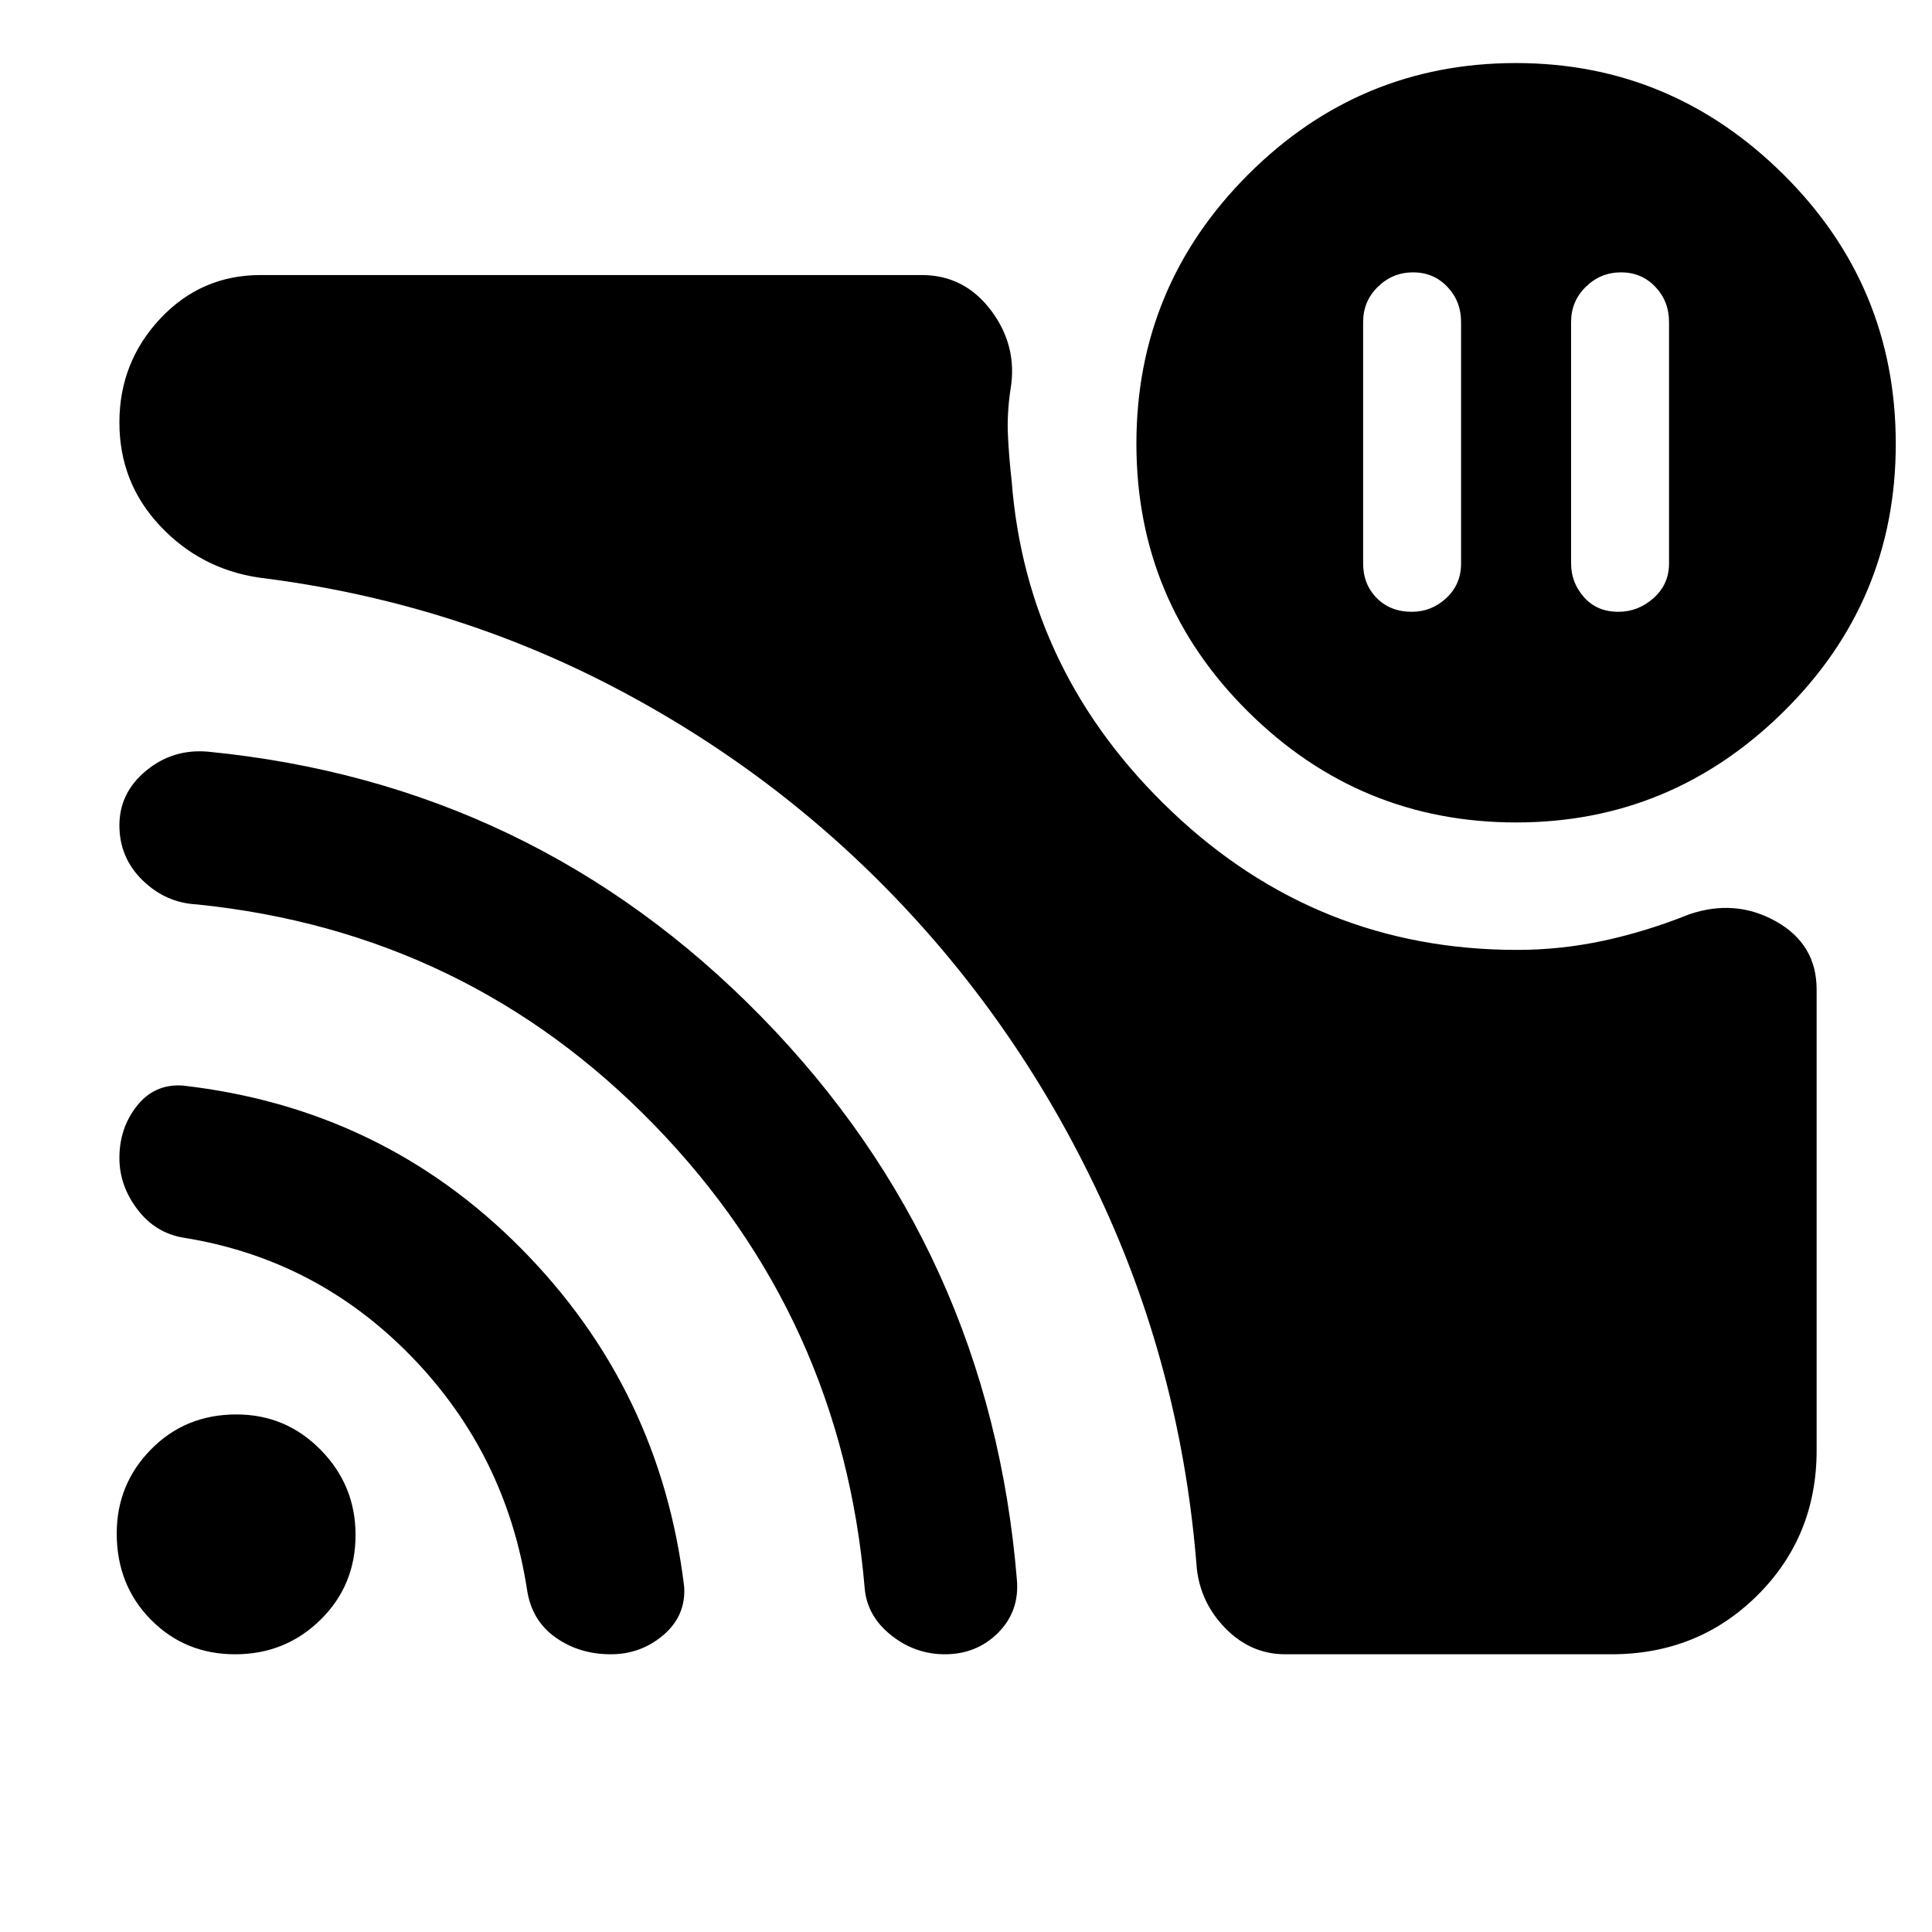 <svg xmlns="http://www.w3.org/2000/svg" height="40" viewBox="0 -960 960 960" width="40"><path d="M805.5-824.67q-10.17 0-17.5 7.17t-7.33 17.5v120q0 9.53 6.43 16.77 6.43 7.23 17.07 7.23 9.83 0 17.5-6.83 7.66-6.84 7.66-17.17v-120q0-10.33-6.83-17.5t-17-7.17Zm-103.33 0q-10.17 0-17.5 7.17-7.34 7.17-7.34 17.5v120q0 10.33 6.77 17.17 6.77 6.83 17.4 6.83 9.83 0 17.17-6.83Q726-669.67 726-680v-120q0-10.33-6.83-17.5-6.84-7.17-17-7.17ZM753.82-488q21.75 0 43.05-4.58 21.3-4.59 42.46-13.09 23-7.83 43.17 3.51t20.17 33.83v229q0 42.8-29.46 72.07Q843.75-138 800.67-138h-162q-17.02 0-29.59-12.73-12.57-12.74-14.41-30.1-7.4-95.19-45.95-179.65-38.55-84.45-100.85-150.33-62.3-65.87-143.75-108.2-81.45-42.32-175.45-53.99-29.05-4.3-49.19-25.75-20.15-21.45-20.15-51.35 0-29.9 20.29-51.57 20.29-21.66 49.88-21.66H458q21.22 0 34.44 17.58 13.23 17.58 9.73 38.9-1.84 11.93-1.34 22.97.5 11.05 1.84 22.65 7.33 95.9 79.67 164.56Q654.67-488 753.82-488Zm-.42-63.33q-77.73 0-133.23-55.04-55.5-55.03-55.5-133.16 0-78.14 55.43-133.64 55.43-55.5 133.17-55.5 77.06 0 132.9 55.35Q942-817.98 942-739.4q0 78.02-55.77 133.04-55.76 55.03-132.83 55.03ZM116.84-138q-24.92 0-41.88-17.21Q58-172.43 58-198.02q0-24.48 17.06-41.81 17.06-17.34 42.43-17.34 24.59 0 41.88 17.62 17.3 17.61 17.3 42.21 0 25.13-17.45 42.24-17.45 17.1-42.38 17.1Zm186.59 0q-15.57 0-27.41-8.38-11.83-8.37-14.13-23.66-10.39-67.46-57.46-115.93Q157.36-334.44 91.17-345q-14-2.33-22.92-14.11-8.92-11.78-8.92-25.5 0-14.89 8.71-25.89t22.68-10.1q99.28 11.27 168.36 81.1 69.09 69.83 80.89 168.04.86 14.32-10.32 23.89-11.19 9.57-26.22 9.57Zm166.07 0q-14.83 0-26.72-9.48-11.89-9.48-13.11-23.19Q418.33-305 325.12-400.99q-93.21-95.99-227.39-109.62-15.48-.82-26.94-12.03-11.46-11.22-11.46-27.26 0-16.17 13.25-27.13 13.25-10.97 30.75-9.47 161.68 15.85 275.06 131.81 113.39 115.96 126.89 279.55 1.39 15.7-9.29 26.42Q485.32-138 469.5-138Z"/></svg>